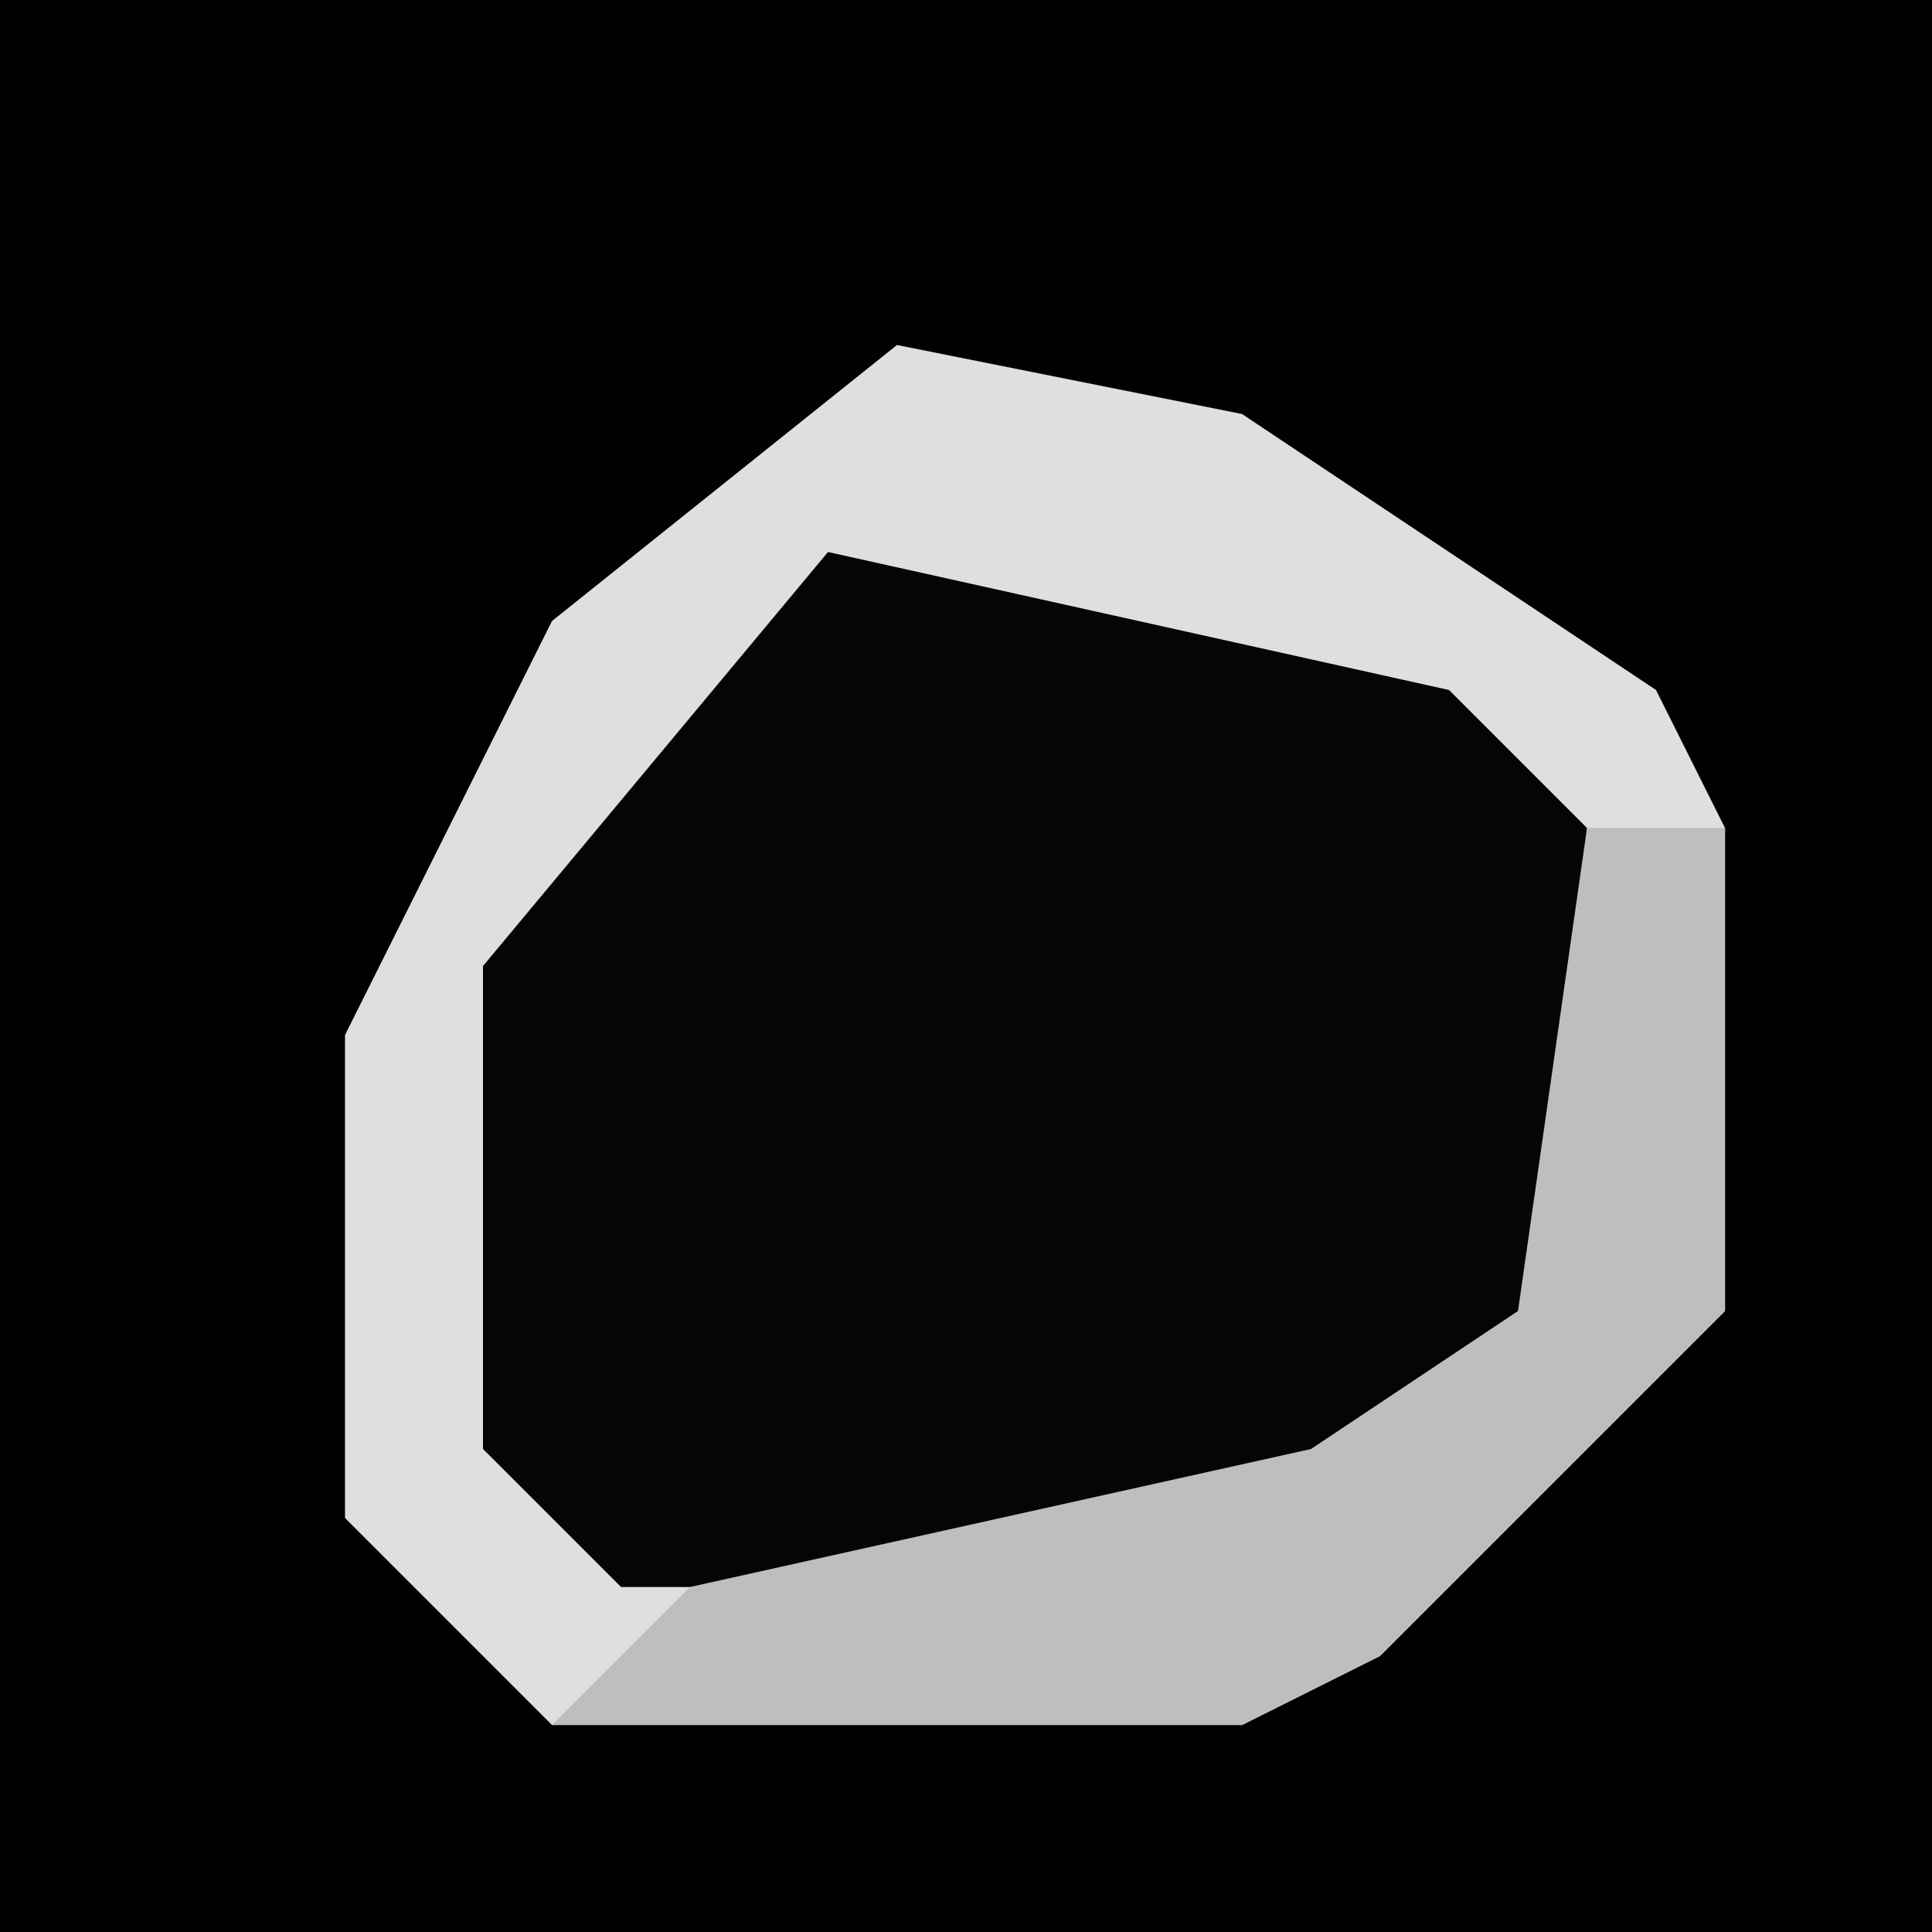 <?xml version="1.0" encoding="UTF-8"?>
<svg version="1.1" xmlns="http://www.w3.org/2000/svg" width="28" height="28">
<path d="M0,0 L28,0 L28,28 L0,28 Z " fill="#010101" transform="translate(0,0)"/>
<path d="M0,0 L5,1 L11,5 L12,7 L12,14 L7,19 L5,20 L-5,20 L-8,17 L-8,10 L-5,4 Z " fill="#050505" transform="translate(13,5)"/>
<path d="M0,0 L5,1 L11,5 L12,7 L12,14 L7,19 L5,20 L-5,20 L-8,17 L-8,10 L-5,4 Z M-1,3 L-6,9 L-6,16 L-4,18 L4,18 L10,14 L10,7 L8,5 Z " fill="#DFDFDF" transform="translate(13,5)"/>
<path d="M0,0 L2,0 L2,7 L-3,12 L-5,13 L-15,13 L-13,11 L-4,9 L-1,7 Z " fill="#BEBEBE" transform="translate(23,12)"/>
</svg>
